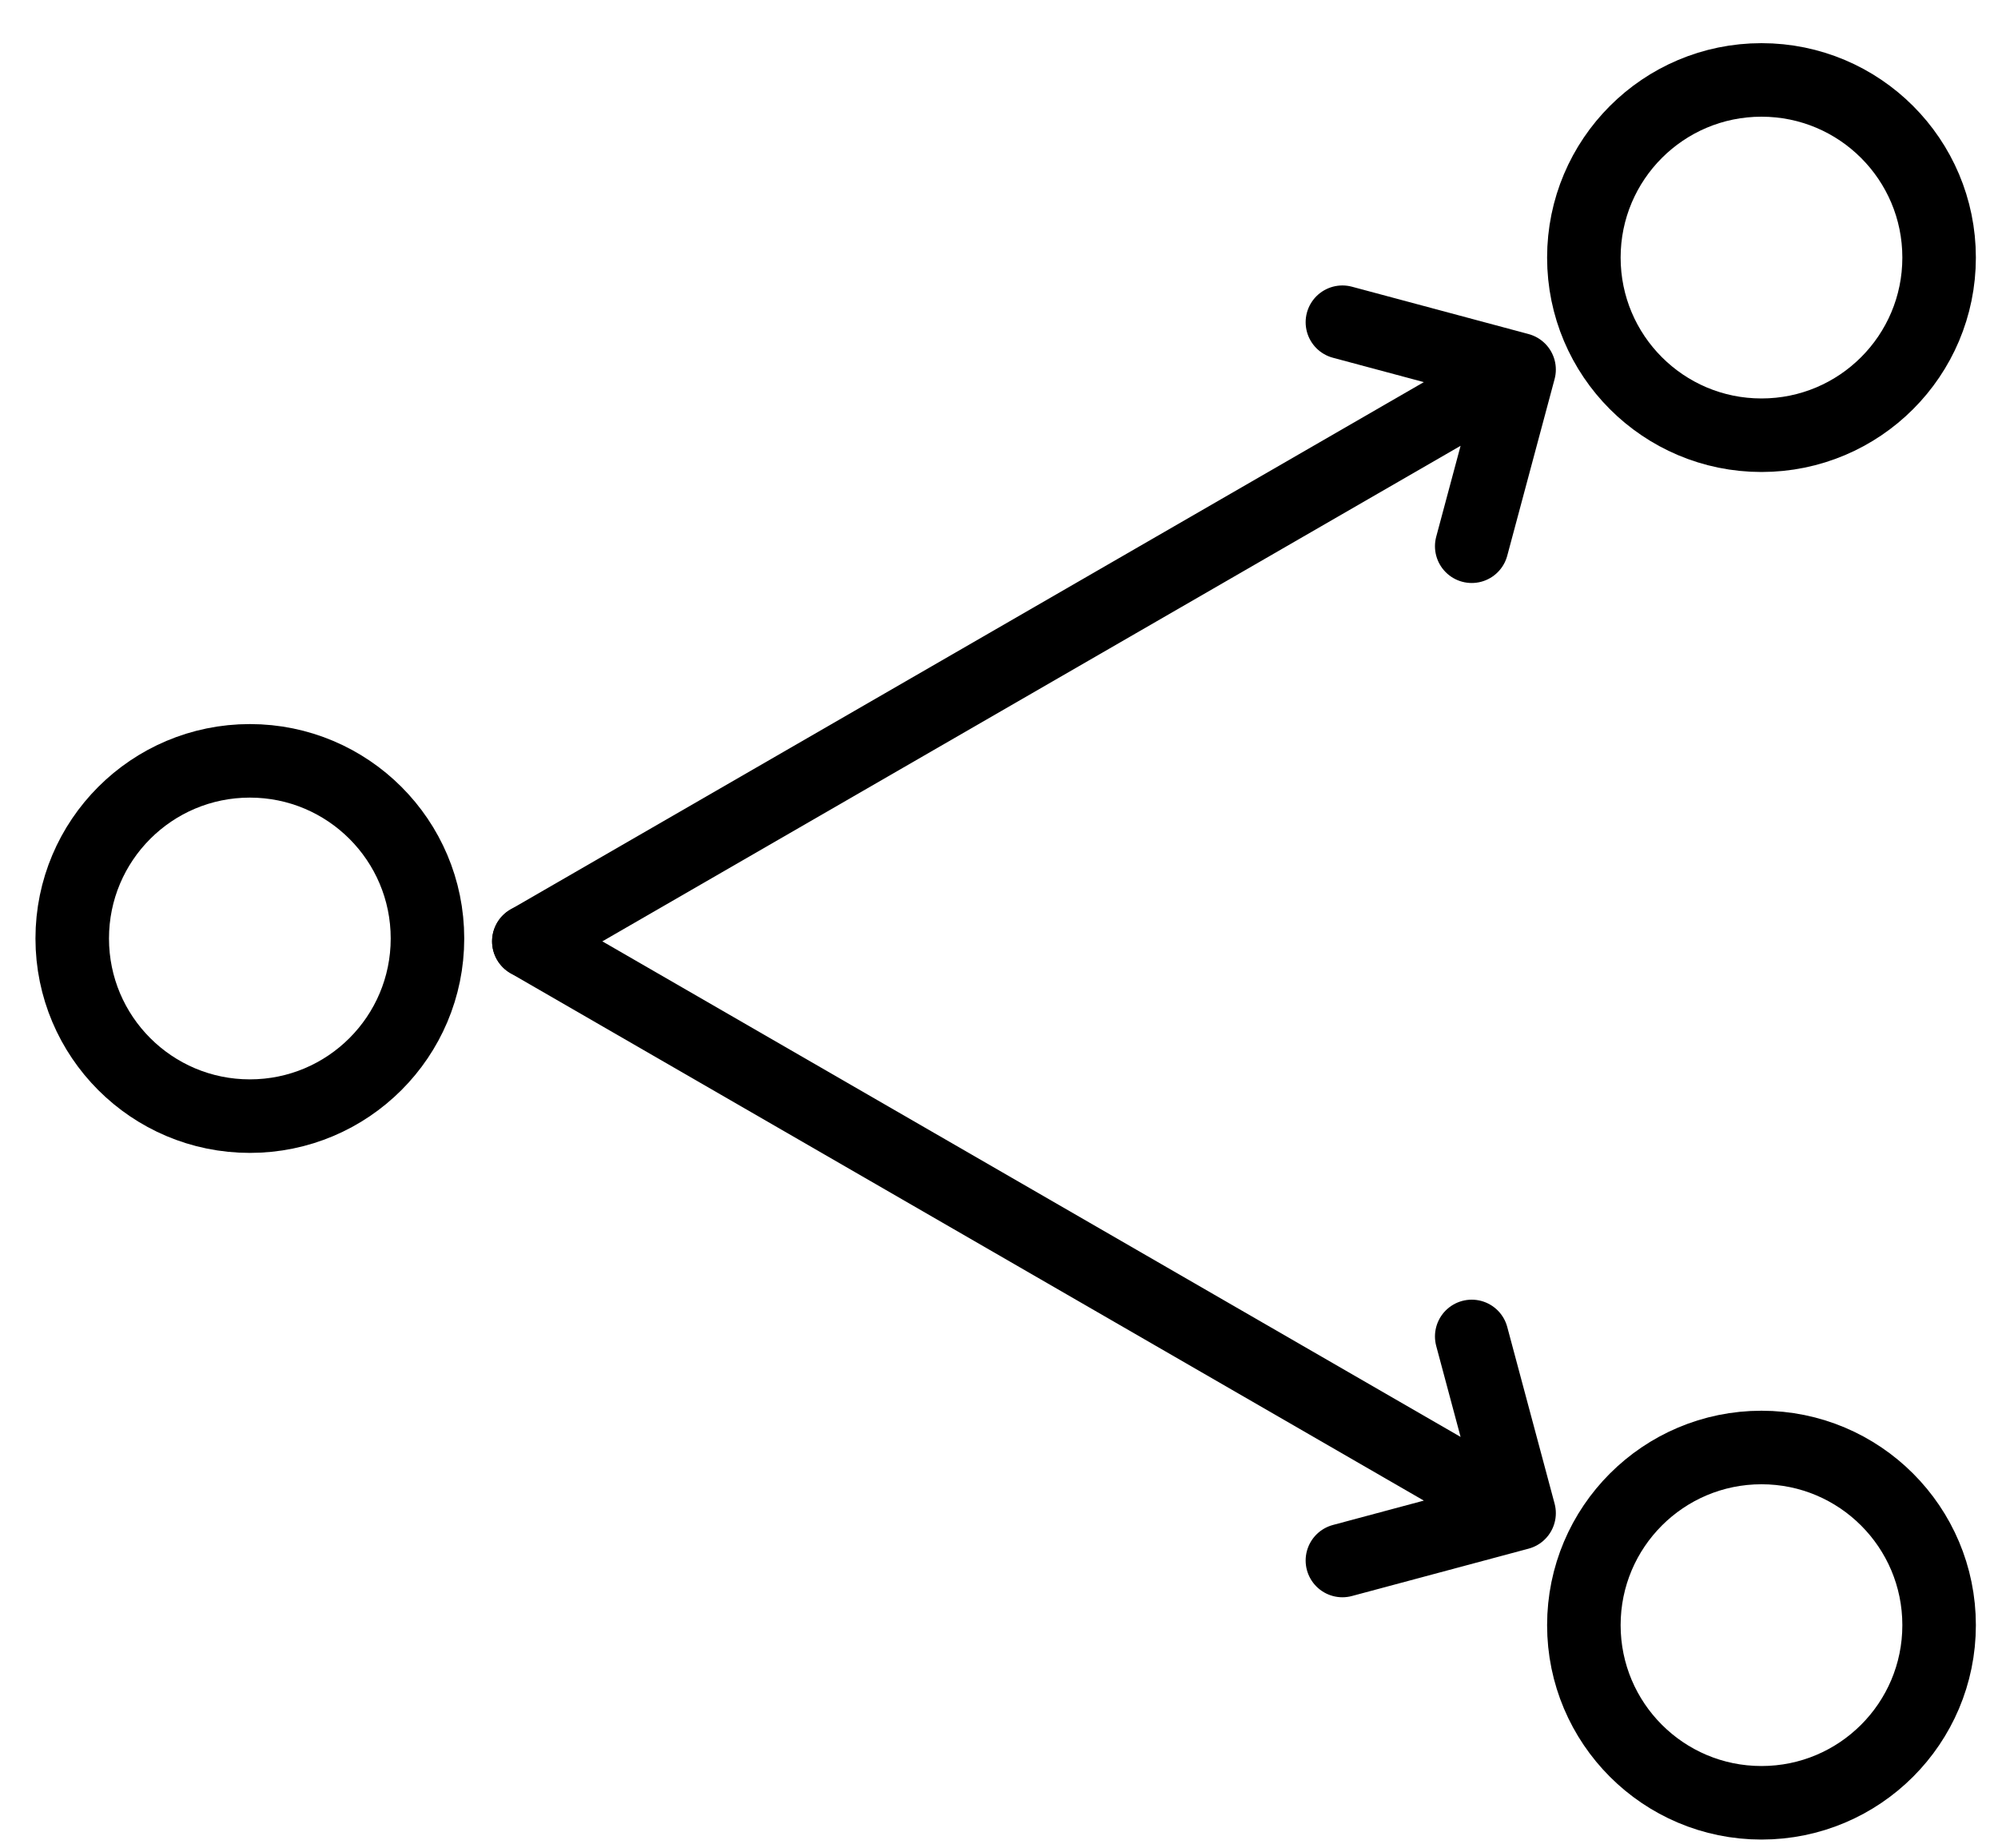 <svg width="40" height="37" viewBox="0 0 40 37" fill="none"
    xmlns="http://www.w3.org/2000/svg">
    <path d="M10.588 18.843L30.412 7.398M30.412 7.398L26.875 6.45M30.412 7.398L29.464 10.934" stroke="currentColor" stroke-width="1.472" stroke-linecap="round" stroke-linejoin="round"/>
    <path d="M10.587 18.843L30.412 30.289M30.412 30.289L29.464 26.752M30.412 30.289L26.875 31.237" stroke="currentColor" stroke-width="1.472" stroke-linecap="round" stroke-linejoin="round"/>
    <circle cx="5.002" cy="18.786" r="3.556" stroke="currentColor" stroke-width="1.472"/>
    <circle cx="35.265" cy="32.531" r="3.556" stroke="currentColor" stroke-width="1.472"/>
    <circle cx="35.265" cy="5.156" r="3.556" stroke="currentColor" stroke-width="1.472"/>
</svg>
